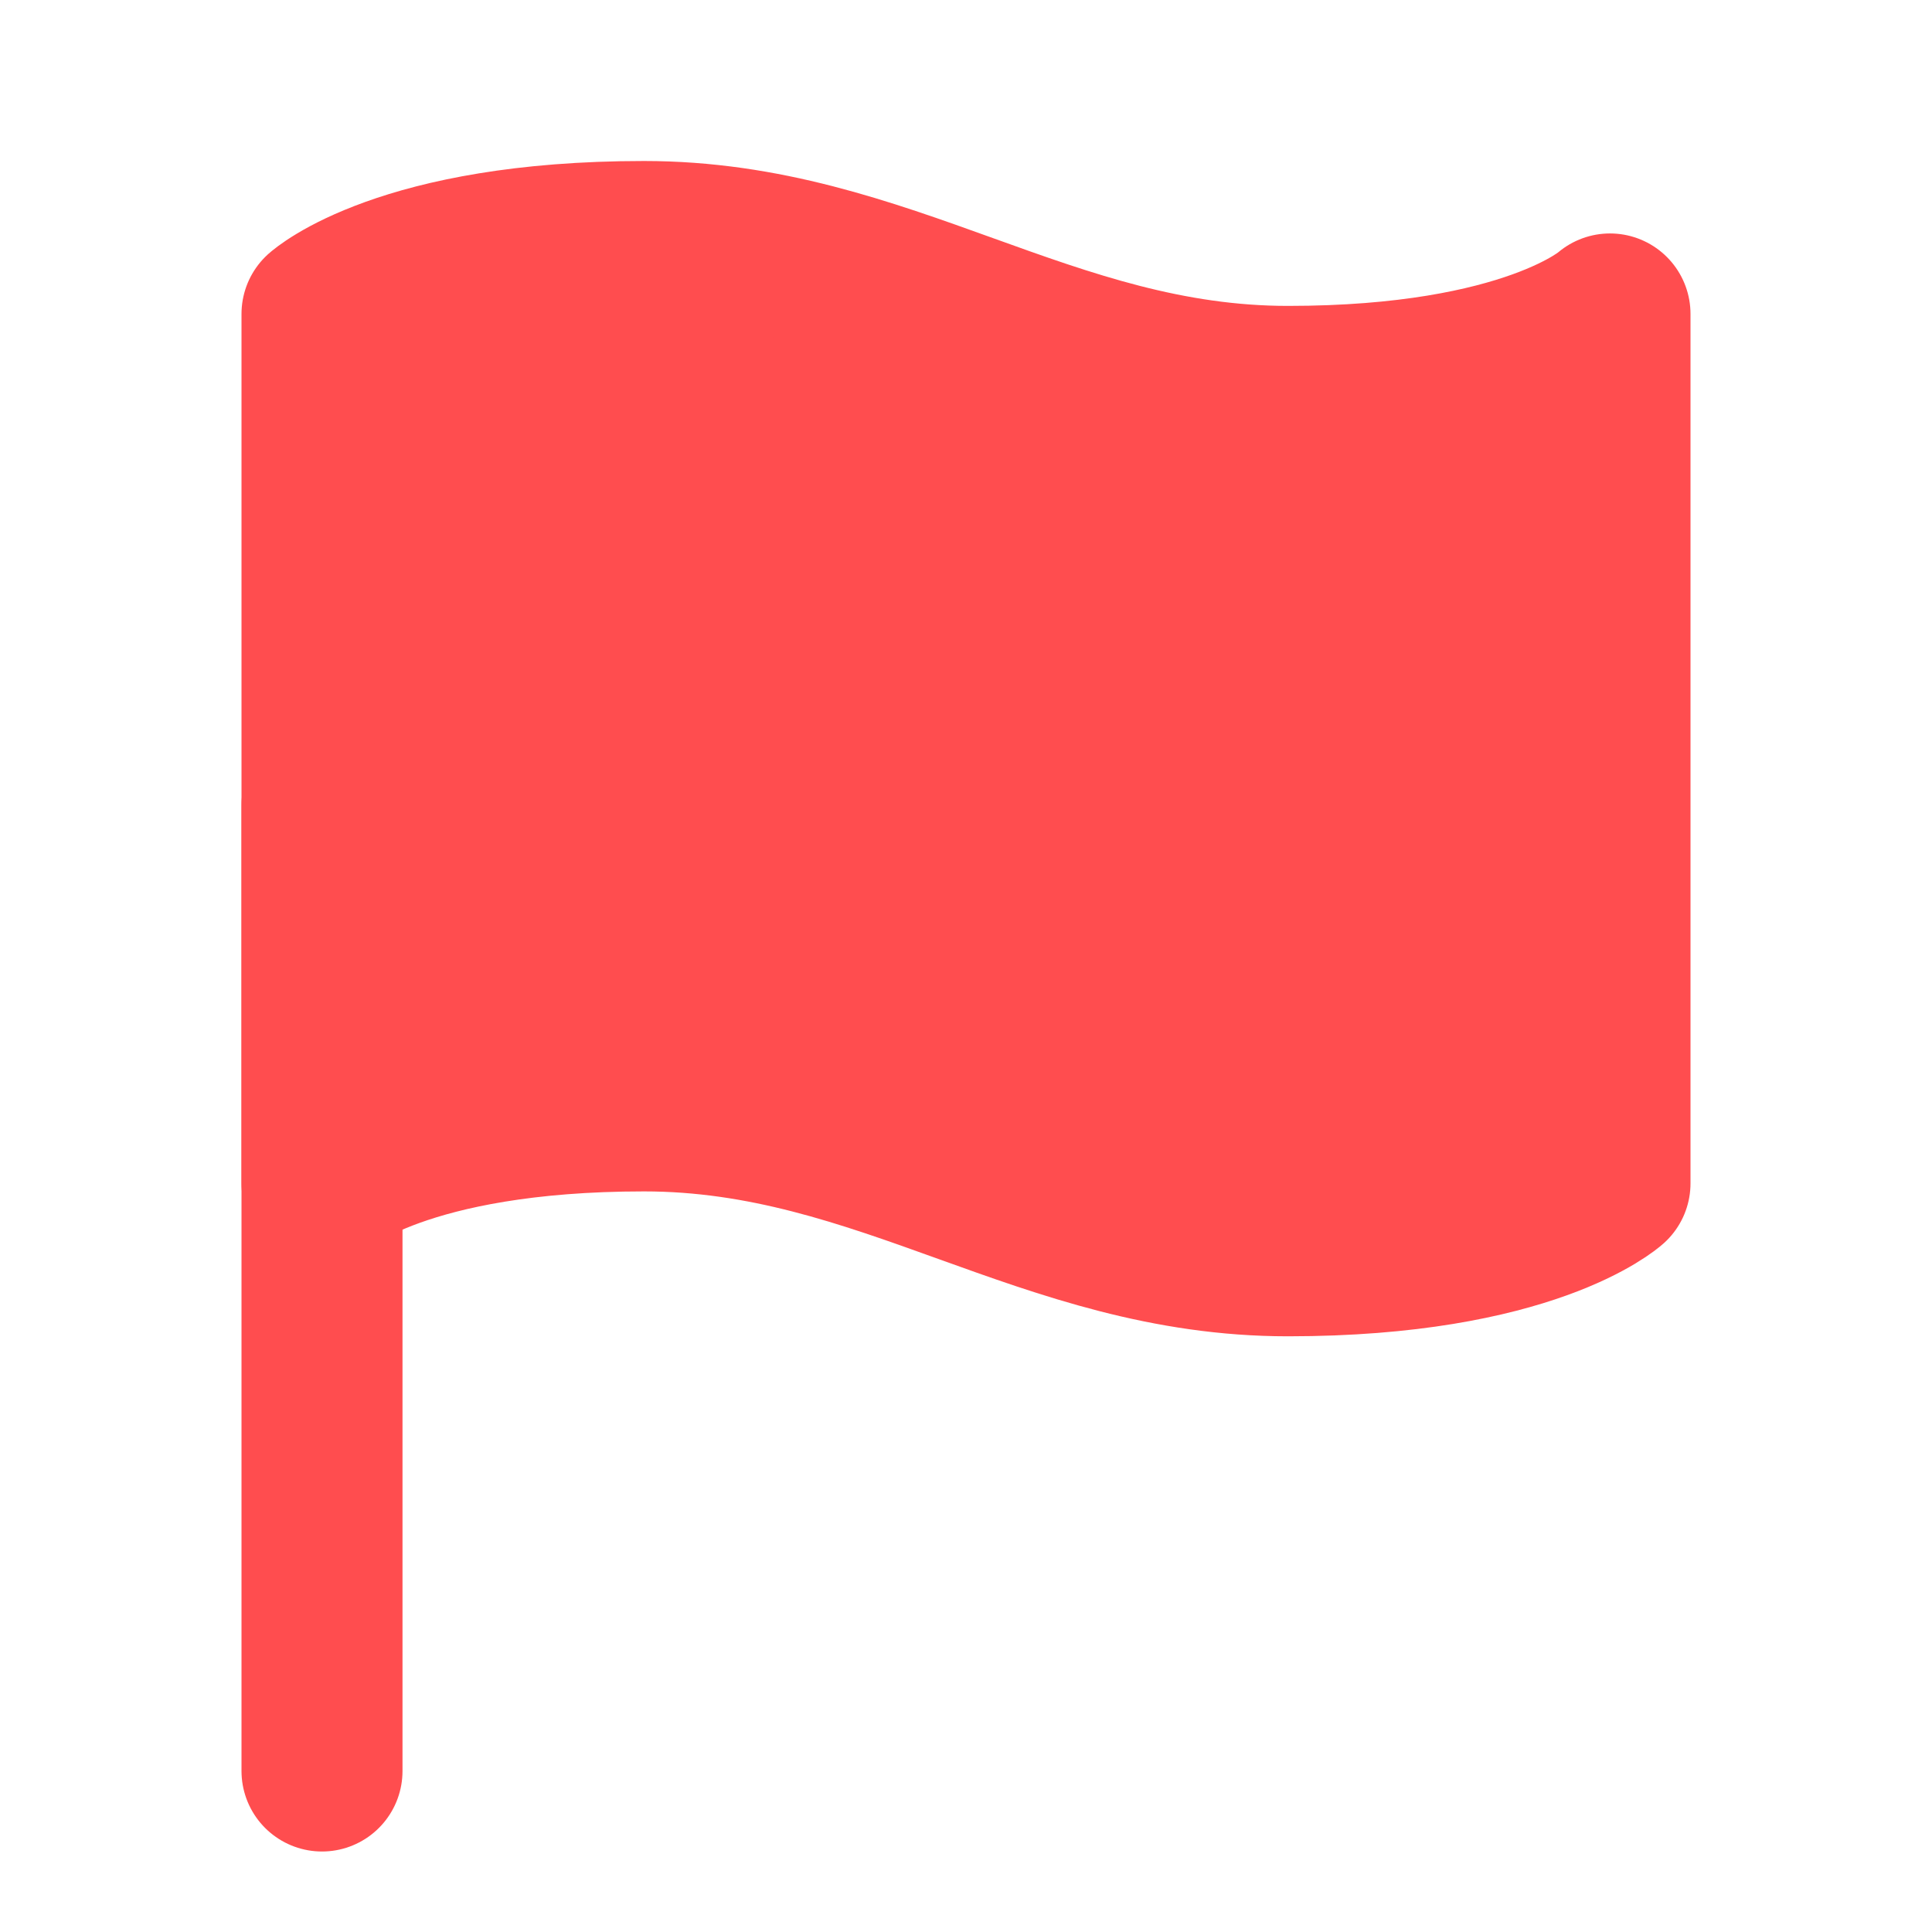 <svg width="12" height="12" viewBox="0 0 12 12" fill="none" xmlns="http://www.w3.org/2000/svg">
<path d="M2 7.35C2 7.35 2.5 6.9 4 6.9C5.5 6.9 6.5 7.8 8 7.8C9.5 7.8 10 7.35 10 7.35V1.95C10 1.95 9.5 2.4 8 2.4C6.5 2.4 5.5 1.5 4 1.5C2.5 1.5 2 1.95 2 1.95V7.35Z" fill="#FF4D4F" stroke="#FF4D4F" stroke-linecap="round" stroke-linejoin="round"/>
<path d="M2 11L2 5" stroke="#FF4D4F" stroke-linecap="round" stroke-linejoin="round"/>
</svg>
